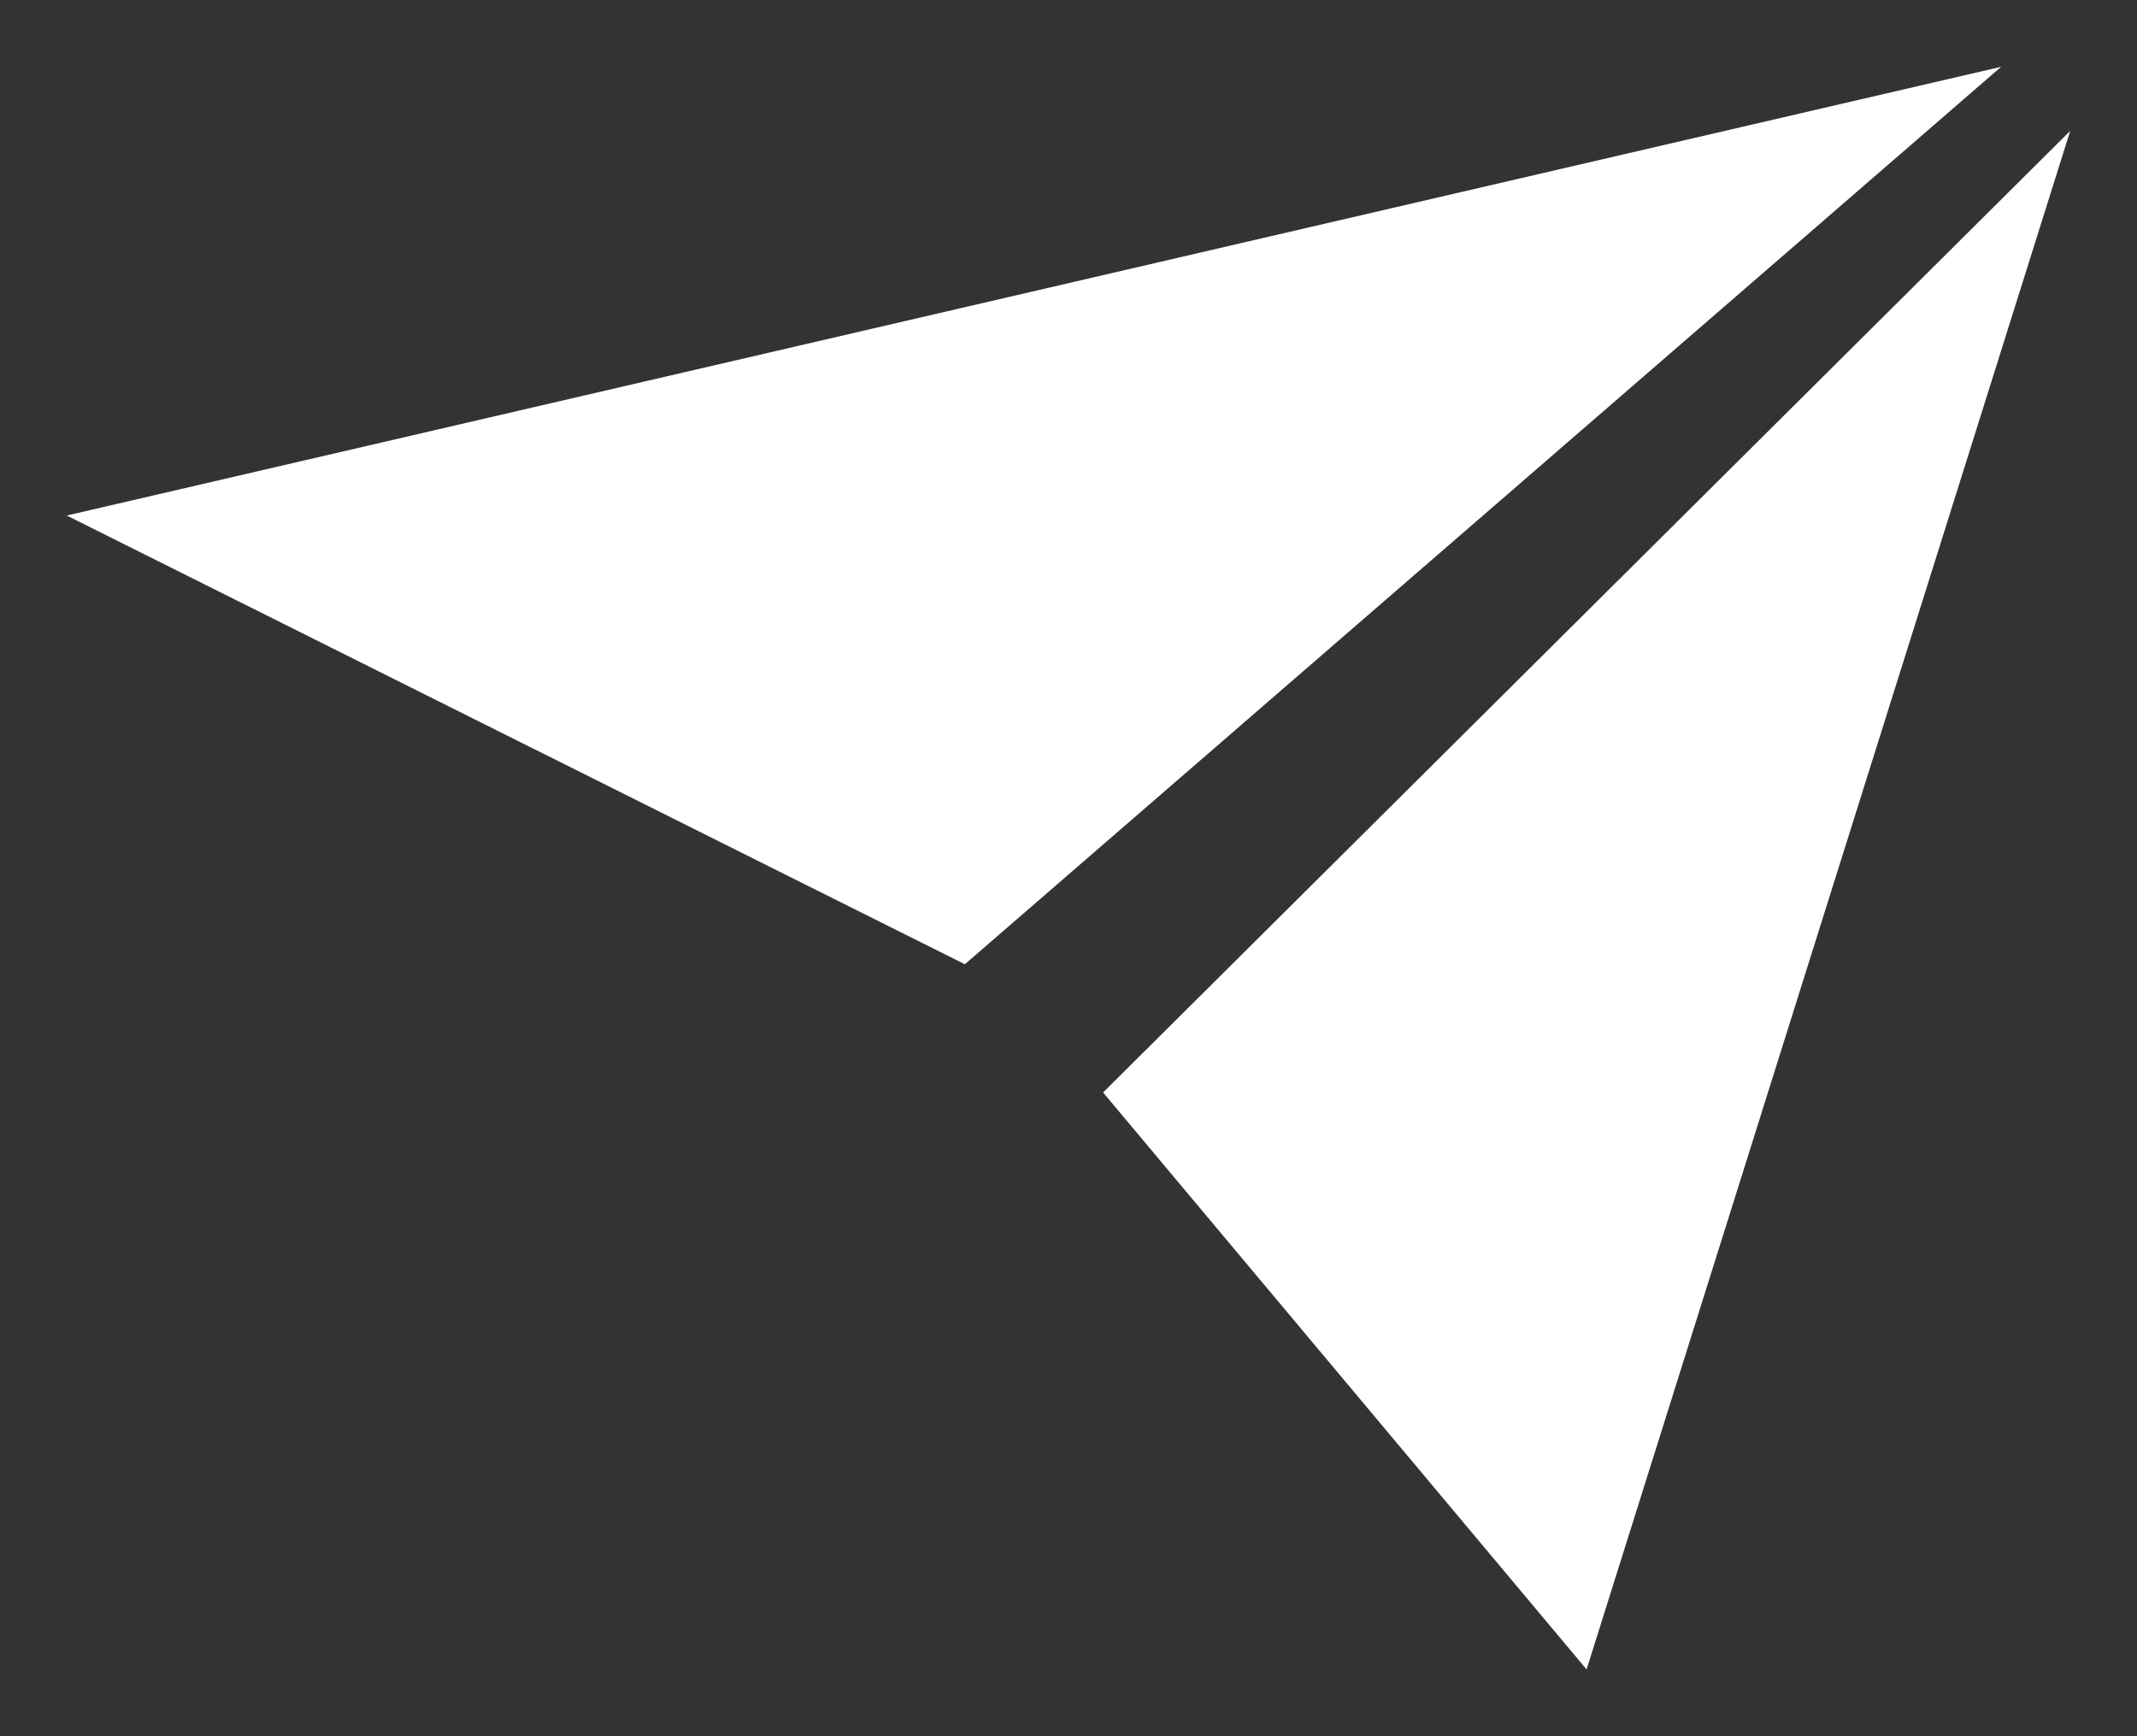 <svg width="16" height="13" viewBox="0 0 16 13" fill="none" xmlns="http://www.w3.org/2000/svg">
<rect x="0" y="0" width="16" height="13" fill="#333333" stroke="none"/>
<path d="M0.5 3.86L14.983 0.5L7.224 7.22L0.5 3.86Z" fill="white"/>
<path d="M8.259 8.18L15.5 0.98L11.879 12.5L8.259 8.18Z" fill="white"/>
</svg>
